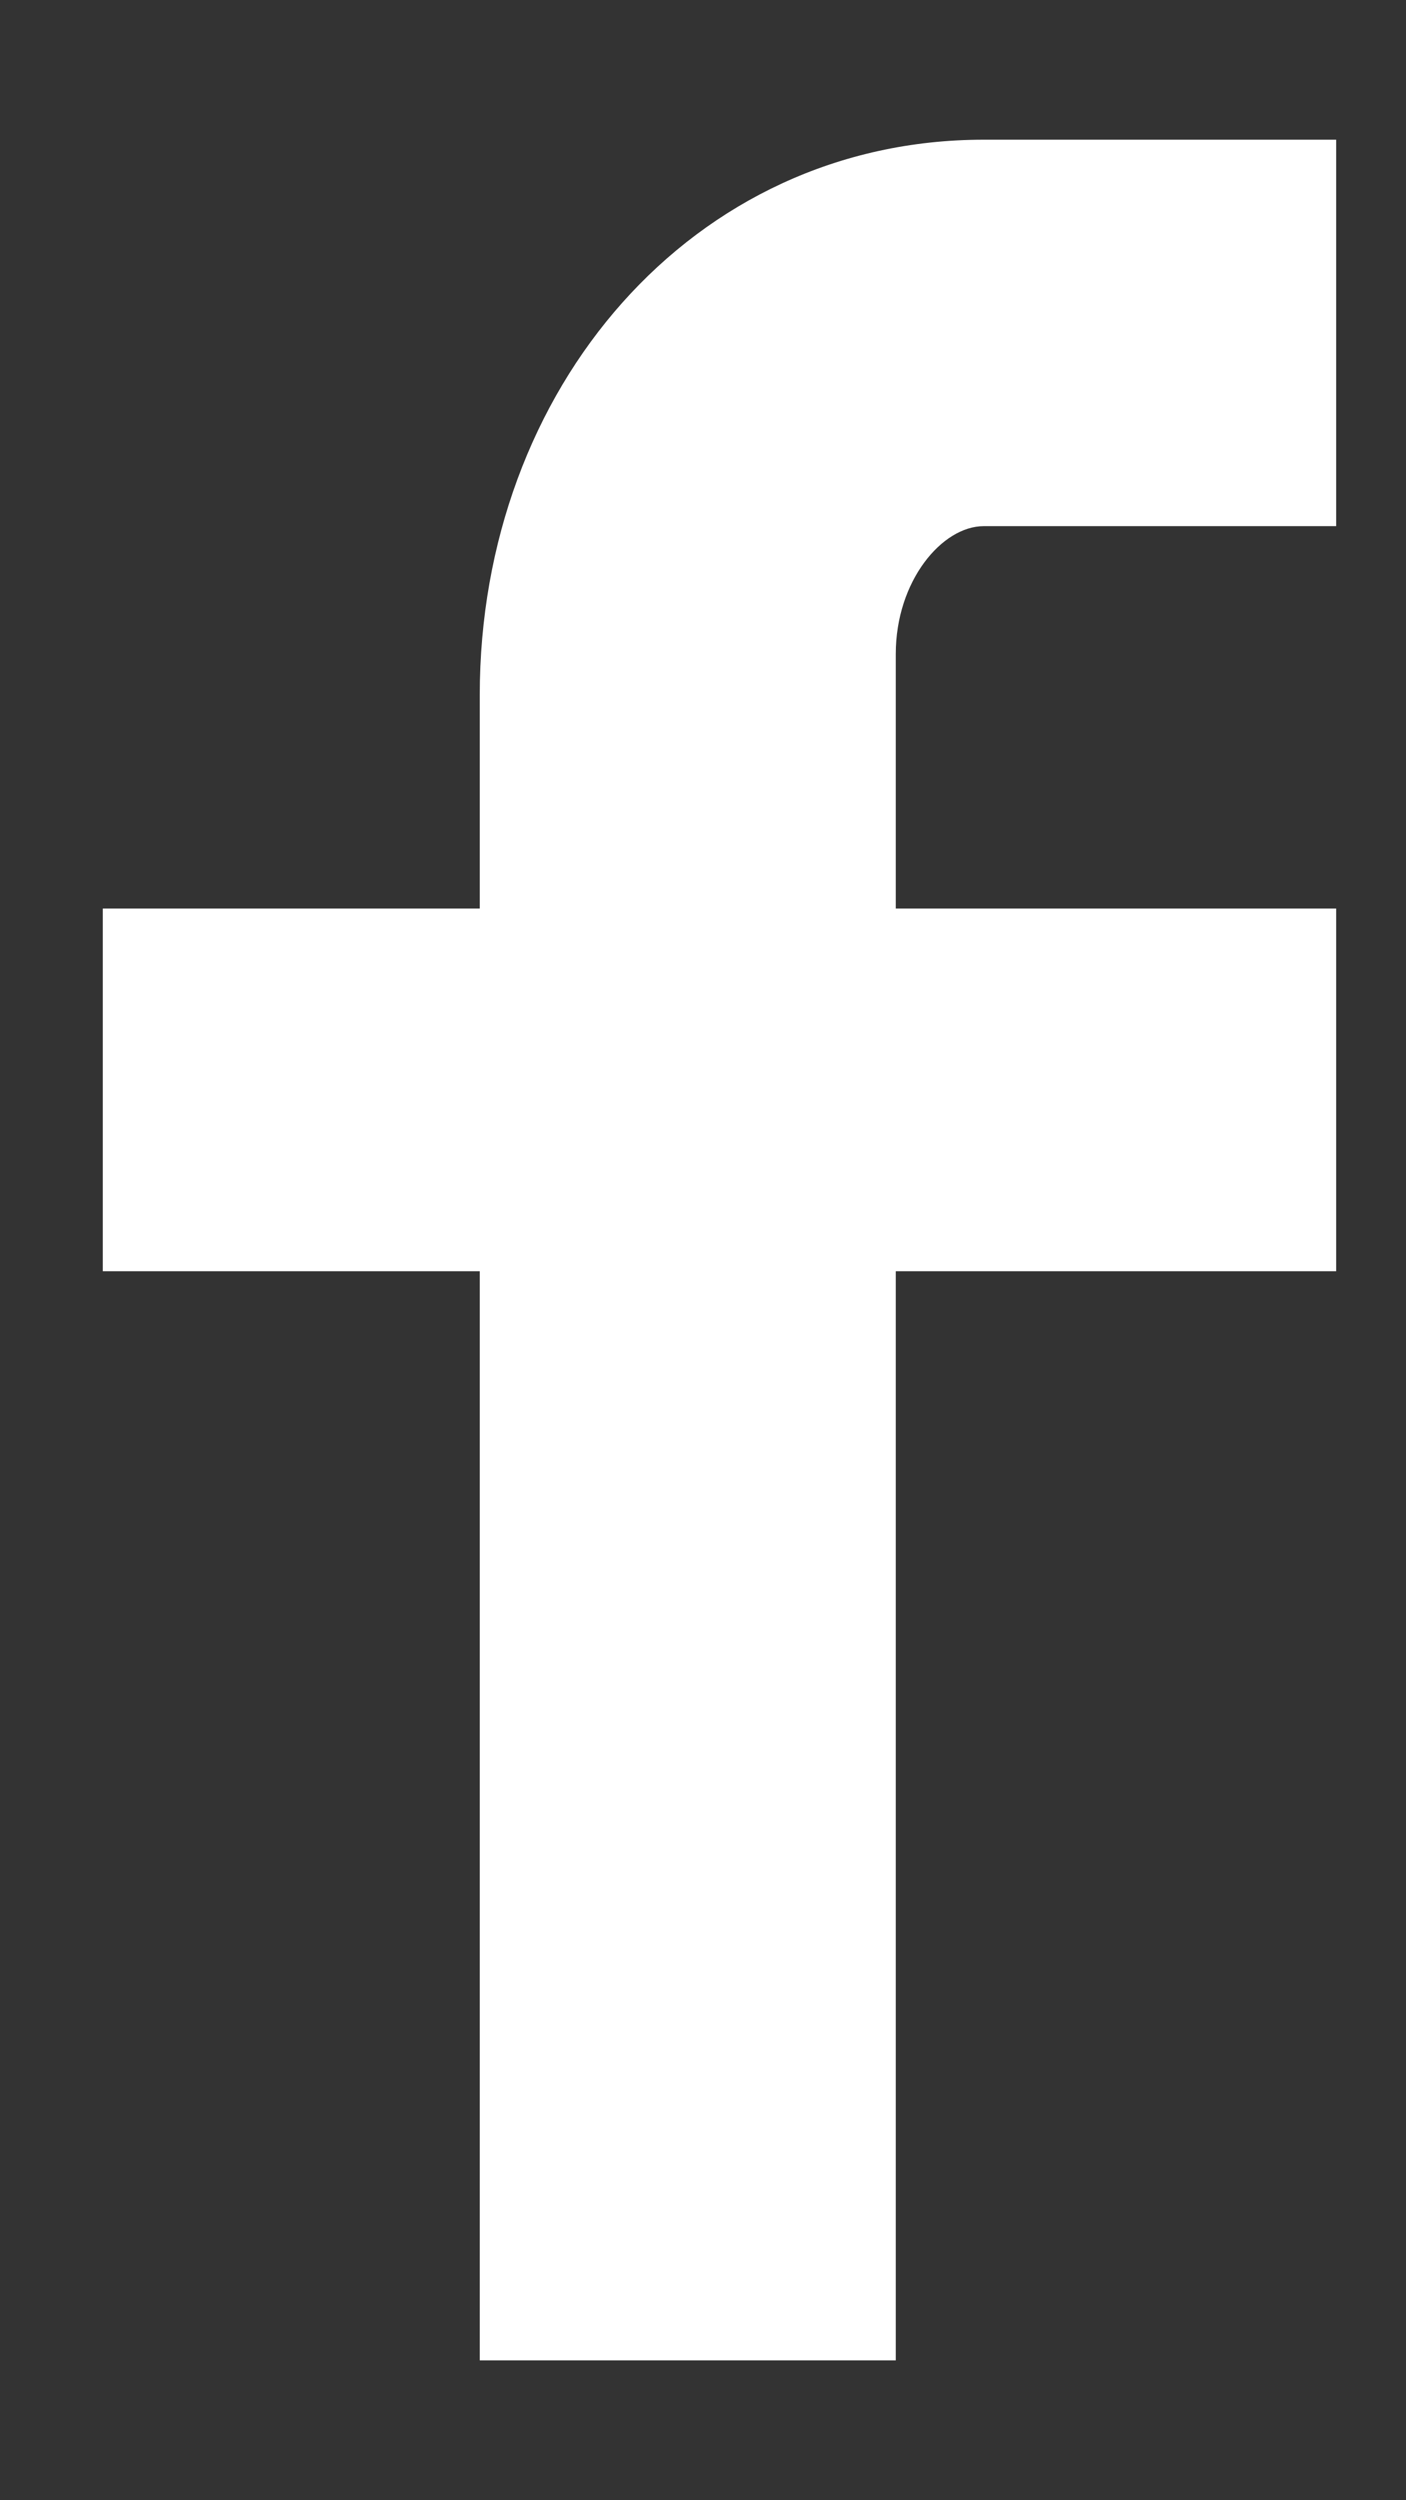 <svg viewBox="0 0 9 16" fill="none" xmlns="http://www.w3.org/2000/svg">
<rect x="0" y="0" width="9" height="16" fill="#333333" stroke="none"/>
<path fill-rule="evenodd" clip-rule="evenodd" d="M8.553 3.367H6.297C6.031 3.367 5.734 3.717 5.734 4.185V5.814H8.553V8.135H5.734V15.105H3.071V8.135H0.658V5.814H3.071V4.447C3.071 2.488 4.432 0.894 6.297 0.894H8.553V3.367Z" fill="white"/>
</svg>
